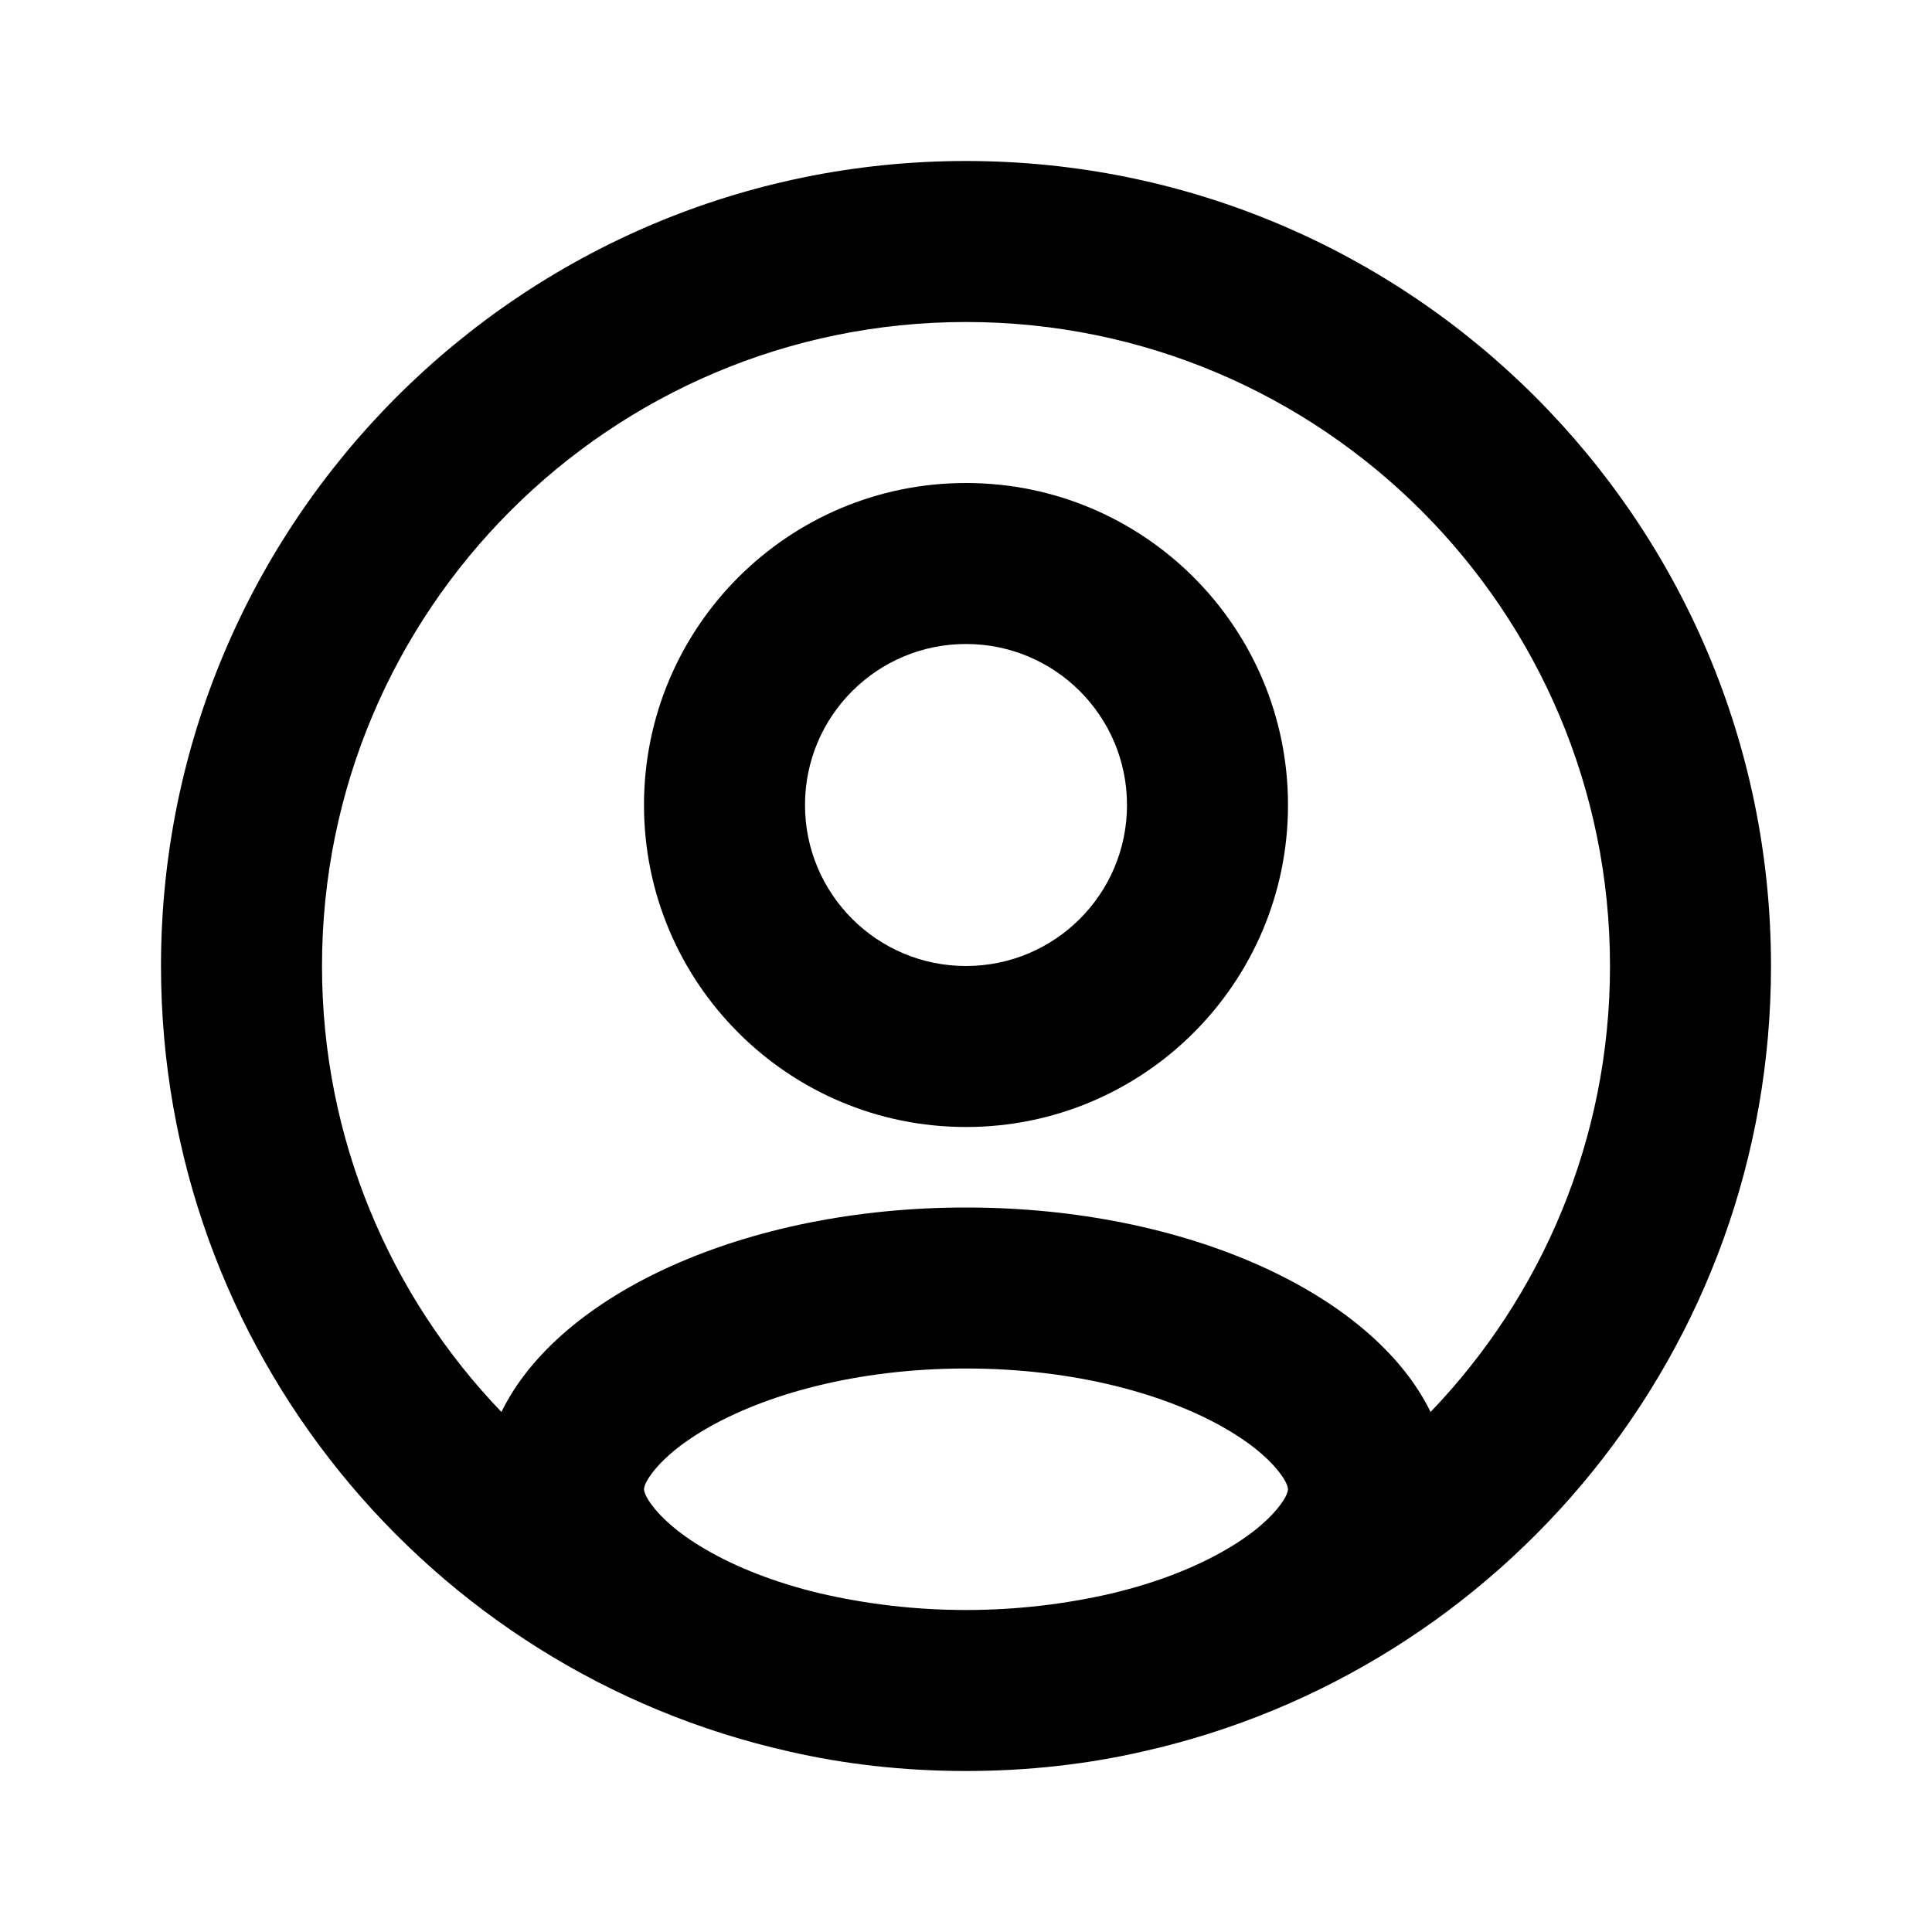 <svg viewBox="0 0 24 24" xmlns="http://www.w3.org/2000/svg">
    <path fill-rule="evenodd" clip-rule="evenodd" d="M12 14C14.209 14 16 12.209 16 10C16 7.791 14.209 6 12 6C9.791 6 8 7.791 8 10C8 12.209 9.791 14 12 14ZM12 12C13.105 12 14 11.105 14 10C14 8.895 13.105 8 12 8C10.895 8 10 8.895 10 10C10 11.105 10.895 12 12 12Z"/>
    <path fill-rule="evenodd" clip-rule="evenodd" d="M14.204 21.756C18.666 20.753 22 16.766 22 12C22 6.477 17.523 2 12 2C6.477 2 2 6.477 2 12C2 16.766 5.334 20.753 9.796 21.756C10.479 21.914 11.222 22 12 22C12.778 22 13.521 21.914 14.204 21.756ZM17.771 17.54C19.152 16.102 20 14.15 20 12C20 7.582 16.418 4 12 4C7.582 4 4 7.582 4 12C4 14.15 4.848 16.102 6.229 17.54C6.944 16.074 9.257 15 12 15C14.743 15 17.056 16.074 17.771 17.54ZM13.819 19.792C14.382 19.657 14.862 19.465 15.235 19.247C15.596 19.037 15.804 18.833 15.909 18.688C15.96 18.619 15.982 18.57 15.991 18.543C15.999 18.519 16 18.506 16 18.5C16 18.494 15.999 18.481 15.991 18.457C15.982 18.43 15.96 18.381 15.909 18.312C15.804 18.167 15.596 17.963 15.235 17.753C14.506 17.327 13.366 17 12 17C10.634 17 9.494 17.327 8.765 17.753C8.404 17.963 8.196 18.167 8.091 18.312C8.04 18.381 8.018 18.43 8.009 18.457C8.001 18.481 8 18.494 8 18.5C8 18.506 8.001 18.519 8.009 18.543C8.018 18.57 8.04 18.619 8.091 18.688C8.196 18.833 8.404 19.037 8.765 19.247C9.138 19.465 9.618 19.657 10.181 19.792C10.765 19.928 11.374 20 12 20C12.626 20 13.235 19.928 13.819 19.792Z"/>
</svg>
